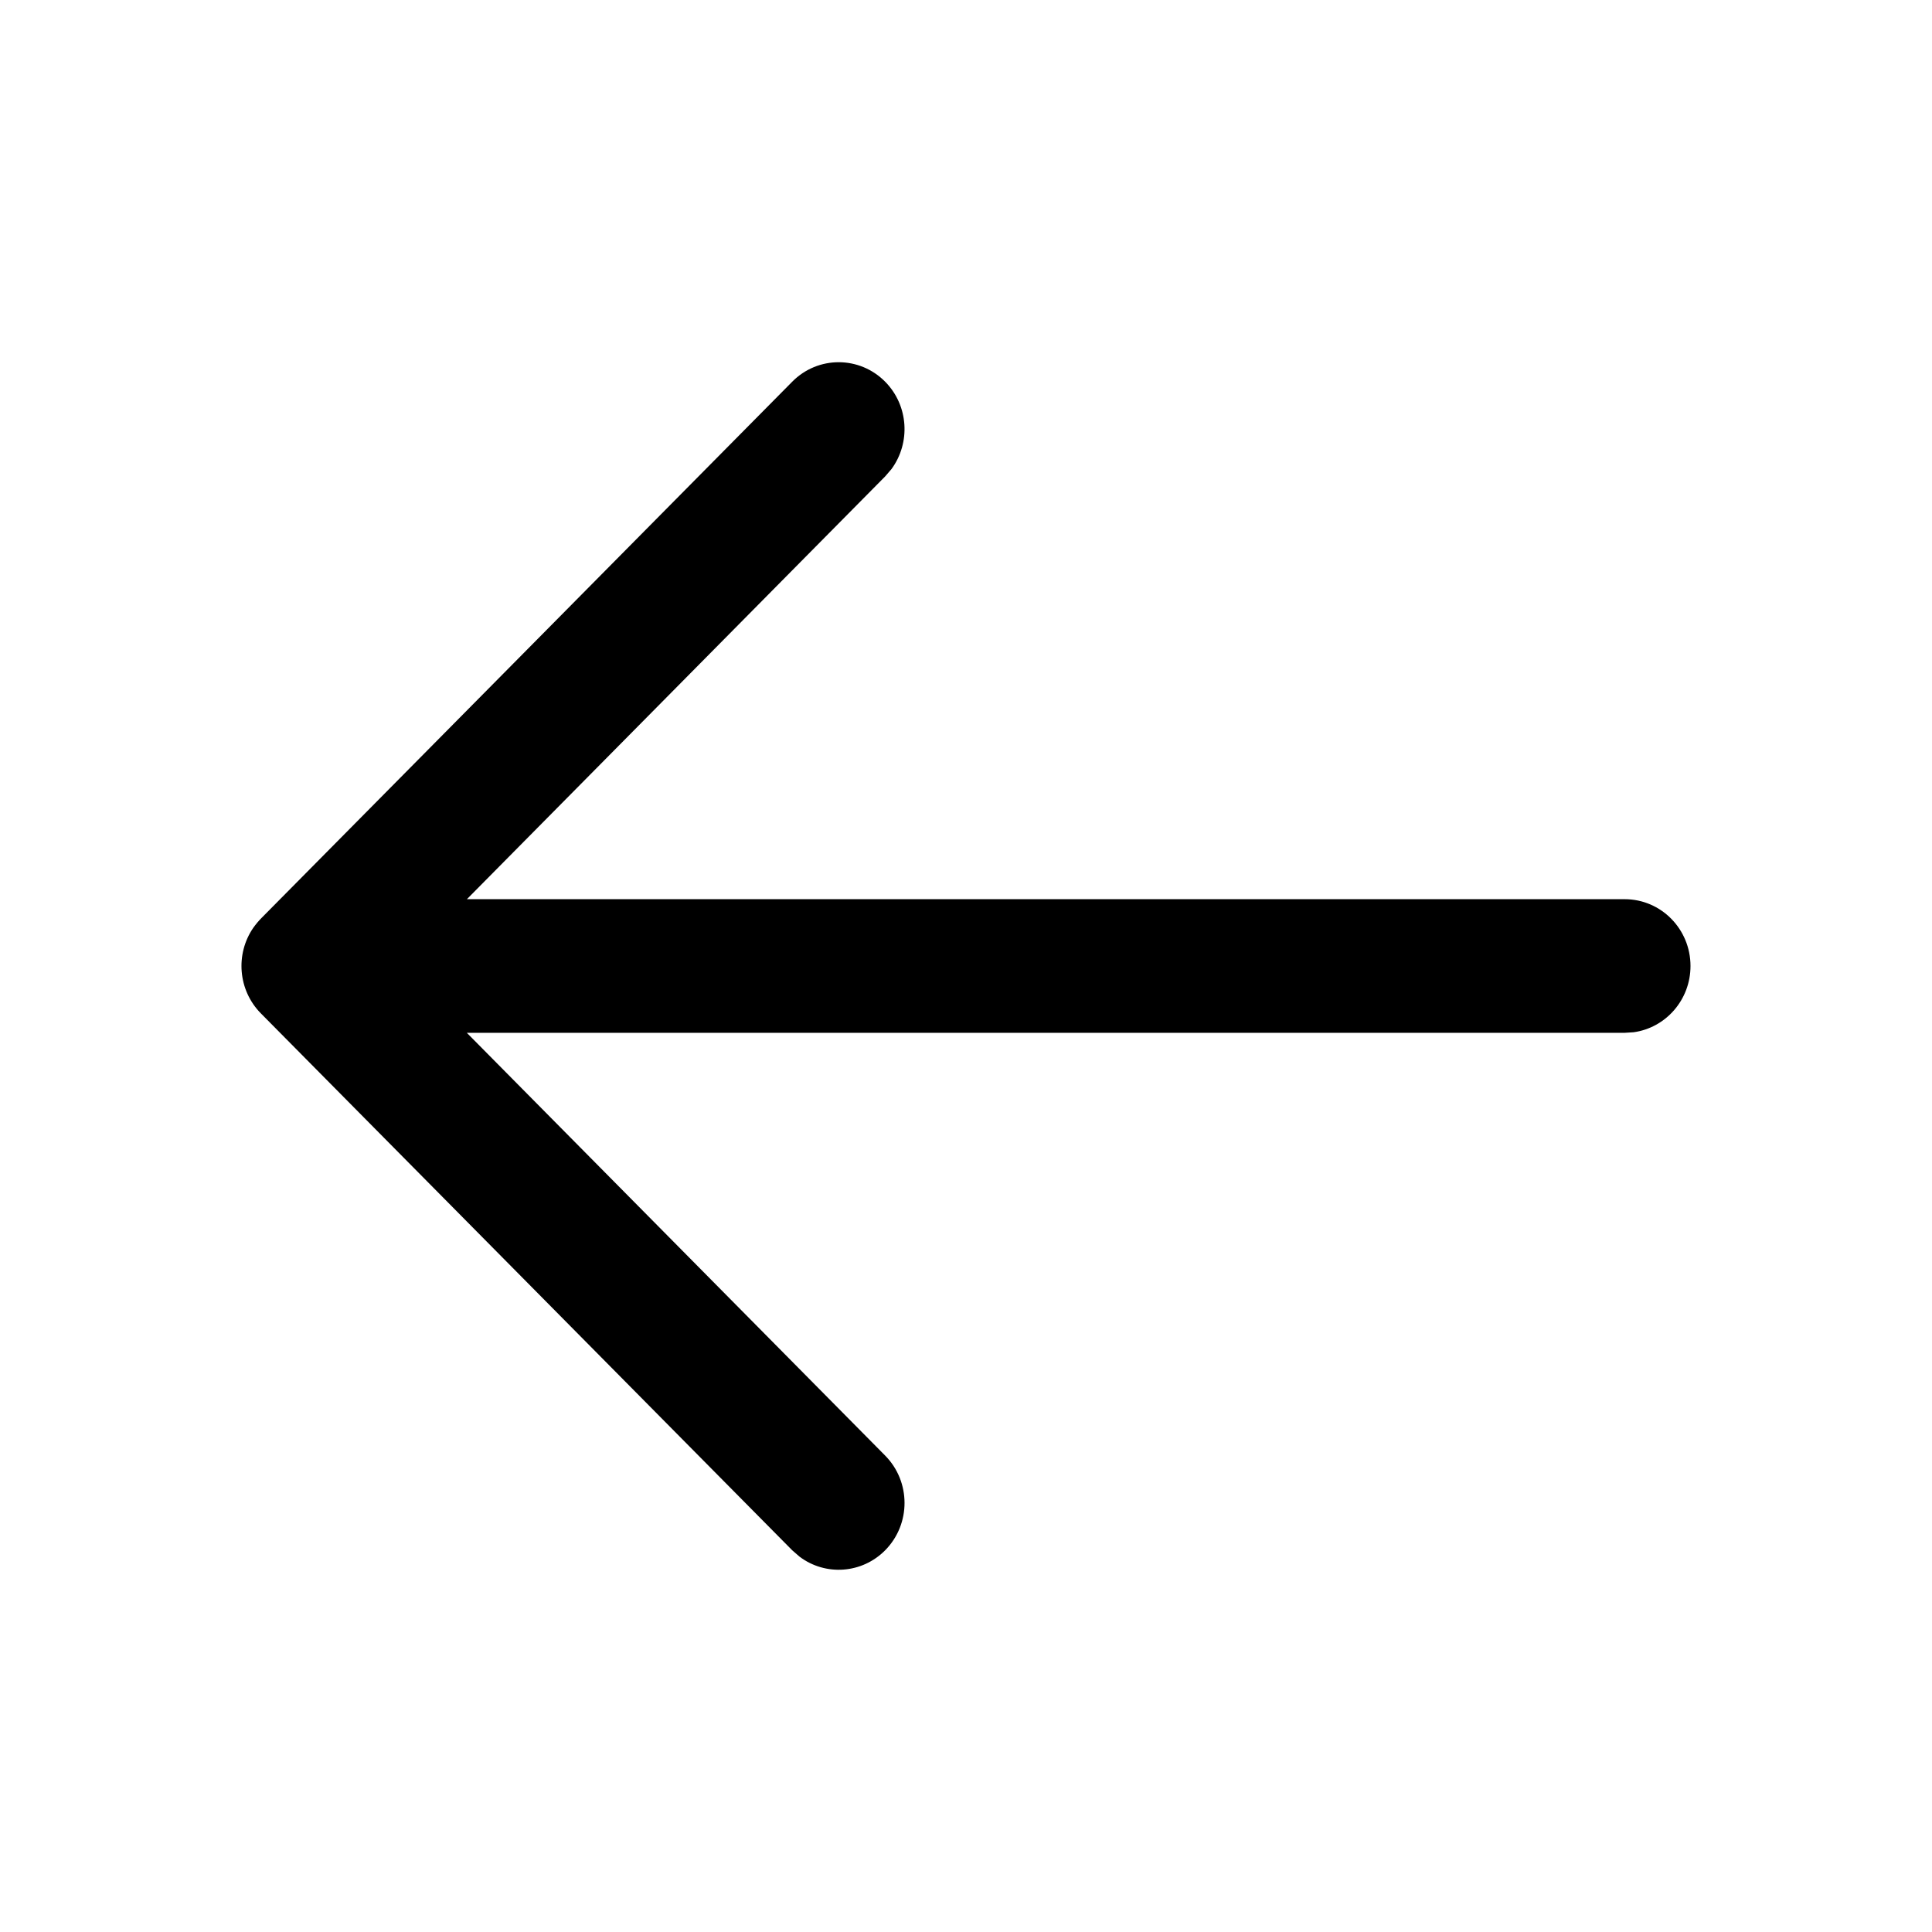<svg width="24" height="24" viewBox="0 0 24 24" fill="none" xmlns="http://www.w3.org/2000/svg">
<path fill-rule="evenodd" clip-rule="evenodd" d="M20.293 12.823C20.692 12.768 21 12.421 21 12C21 11.541 20.634 11.17 20.182 11.17L5.8 11.17L10.995 5.919L11.075 5.826C11.313 5.501 11.288 5.04 10.998 4.744C10.679 4.419 10.161 4.418 9.841 4.742L3.252 11.4C3.213 11.439 3.178 11.481 3.146 11.526C2.923 11.85 2.955 12.3 3.241 12.589L9.841 19.258L9.933 19.338C10.253 19.579 10.708 19.551 10.998 19.256C11.317 18.931 11.316 18.405 10.995 18.081L5.799 12.83L20.182 12.83L20.293 12.823Z" fill="currentColor"/>
</svg>
